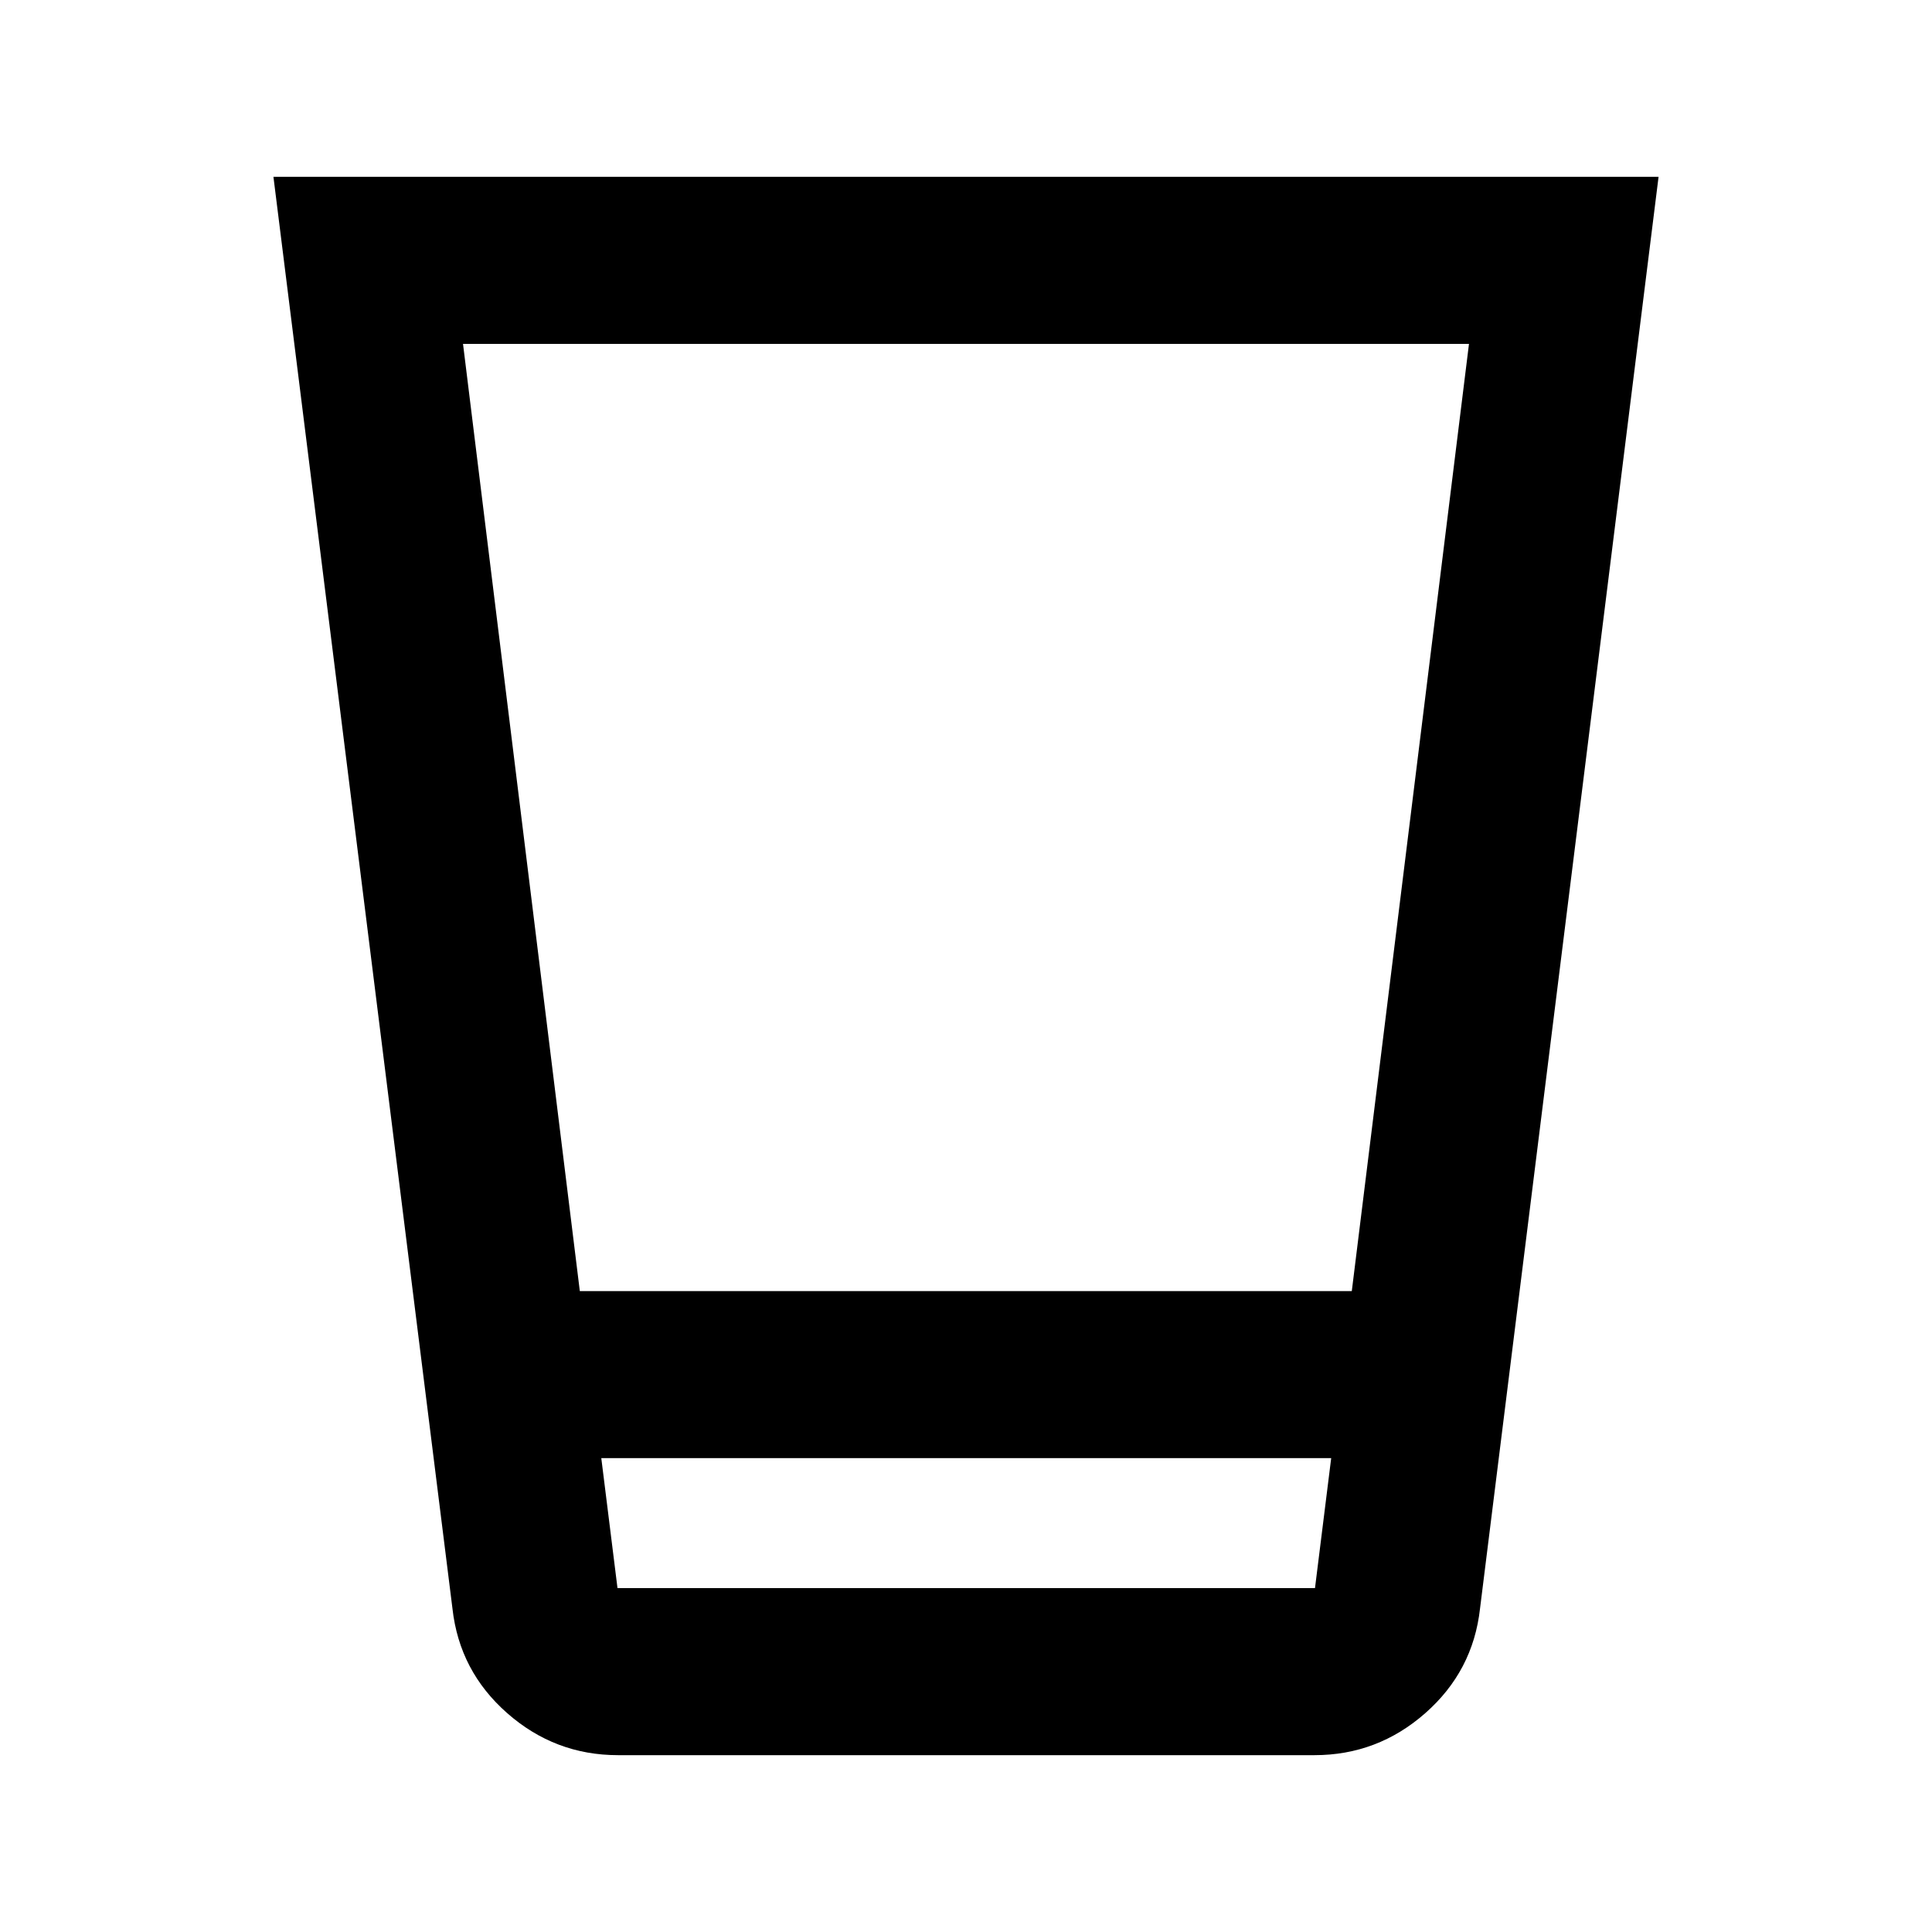 <svg xmlns="http://www.w3.org/2000/svg" height="20" viewBox="0 -960 960 960" width="20"><path d="M307.08-87.87q-31.32 0-55.05-20.87-23.73-20.87-27.2-51.93l-88.96-711.46h688.26l-88.72 711.46q-3.48 31.06-27.2 51.93-23.73 20.87-55.06 20.87H307.08Zm-8.3-147.59 8.05 64.59h346.58l8.05-64.59H298.78Zm-10.67-83H671.7l58.23-470.67H230.07l58.04 470.67Zm10.67 147.59h362.68-362.68Z"/></svg>